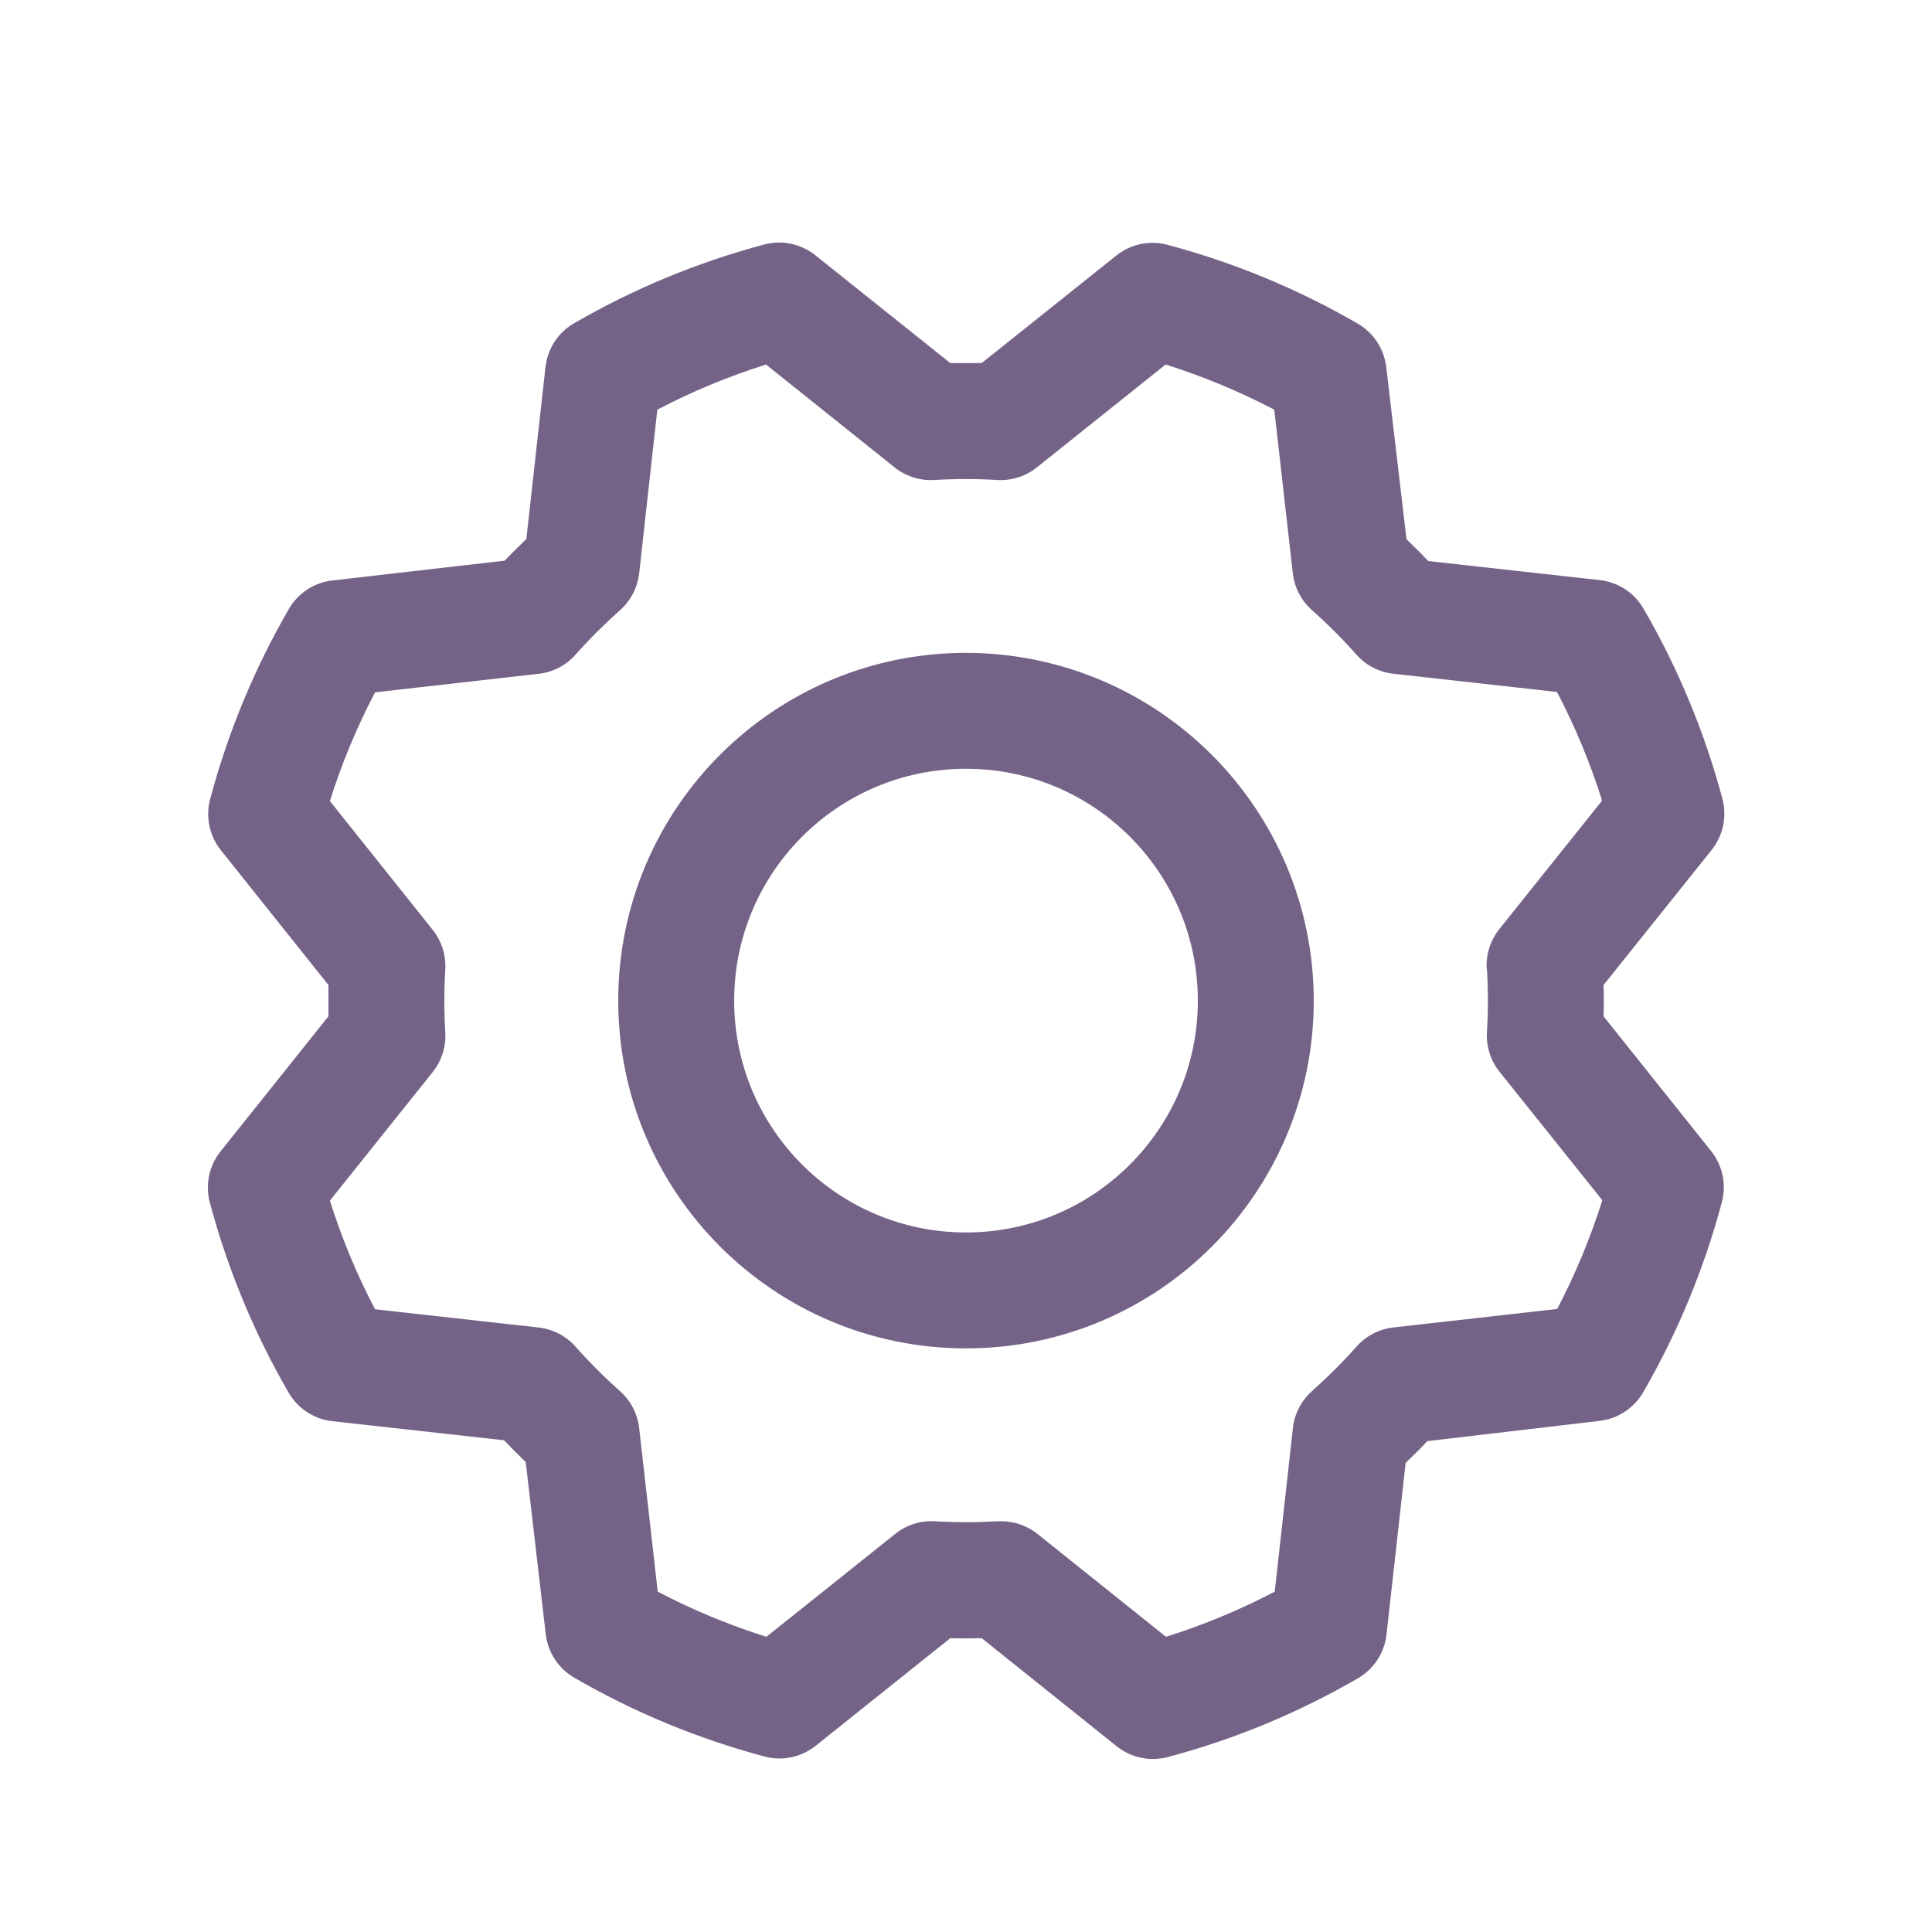 <svg width="25" height="25" viewBox="0 0 25 25" fill="none" xmlns="http://www.w3.org/2000/svg">
<g clip-path="url(#clip0_6_161)">
<path fill-rule="evenodd" clip-rule="evenodd" d="M12.5 8.448C10.015 8.448 8 10.463 8 12.948C8 15.434 10.015 17.448 12.5 17.448C14.985 17.448 17 15.434 17 12.948C16.997 10.464 14.984 8.451 12.5 8.448ZM12.5 15.948C10.843 15.948 9.5 14.605 9.5 12.948C9.5 11.292 10.843 9.948 12.5 9.948C14.157 9.948 15.5 11.292 15.5 12.948C15.5 14.605 14.157 15.948 12.5 15.948ZM20.75 13.151C20.754 13.016 20.754 12.881 20.75 12.746L22.149 10.998C22.297 10.812 22.349 10.567 22.288 10.337C22.058 9.475 21.715 8.647 21.267 7.876C21.149 7.671 20.94 7.534 20.705 7.507L18.481 7.26C18.389 7.162 18.295 7.068 18.2 6.978L17.938 4.749C17.91 4.514 17.773 4.305 17.568 4.187C16.796 3.74 15.969 3.397 15.107 3.168C14.877 3.106 14.631 3.158 14.445 3.307L12.703 4.698C12.568 4.698 12.432 4.698 12.297 4.698L10.55 3.303C10.364 3.154 10.118 3.102 9.888 3.164C9.026 3.394 8.199 3.736 7.427 4.184C7.222 4.303 7.086 4.511 7.059 4.746L6.811 6.974C6.714 7.067 6.62 7.161 6.53 7.255L4.301 7.511C4.065 7.538 3.857 7.675 3.738 7.88C3.291 8.652 2.949 9.48 2.719 10.341C2.658 10.572 2.71 10.817 2.859 11.003L4.25 12.746C4.25 12.881 4.25 13.016 4.25 13.151L2.854 14.899C2.705 15.085 2.654 15.33 2.715 15.56C2.945 16.422 3.288 17.25 3.735 18.021C3.854 18.226 4.063 18.363 4.298 18.39L6.522 18.637C6.615 18.735 6.708 18.828 6.803 18.919L7.062 21.148C7.09 21.383 7.227 21.592 7.432 21.71C8.204 22.157 9.031 22.5 9.893 22.729C10.123 22.791 10.369 22.739 10.555 22.59L12.297 21.198C12.432 21.202 12.568 21.202 12.703 21.198L14.45 22.597C14.636 22.746 14.882 22.797 15.112 22.736C15.974 22.507 16.801 22.164 17.573 21.716C17.777 21.597 17.914 21.389 17.941 21.154L18.189 18.93C18.286 18.837 18.38 18.744 18.47 18.648L20.699 18.386C20.935 18.359 21.143 18.222 21.262 18.017C21.709 17.245 22.051 16.417 22.281 15.556C22.342 15.325 22.29 15.08 22.141 14.894L20.75 13.151ZM19.241 12.542C19.257 12.813 19.257 13.084 19.241 13.355C19.23 13.541 19.288 13.724 19.404 13.869L20.734 15.531C20.581 16.016 20.386 16.487 20.15 16.938L18.031 17.177C17.847 17.198 17.676 17.286 17.553 17.425C17.373 17.628 17.18 17.82 16.977 18.001C16.839 18.124 16.75 18.294 16.73 18.479L16.495 20.596C16.044 20.832 15.574 21.027 15.088 21.18L13.425 19.849C13.292 19.743 13.127 19.685 12.957 19.685H12.912C12.64 19.701 12.369 19.701 12.098 19.685C11.912 19.674 11.729 19.732 11.584 19.849L9.917 21.18C9.432 21.027 8.961 20.832 8.511 20.596L8.271 18.48C8.25 18.295 8.162 18.125 8.023 18.002C7.82 17.821 7.628 17.629 7.448 17.426C7.325 17.287 7.154 17.199 6.97 17.178L4.853 16.942C4.617 16.492 4.421 16.021 4.269 15.536L5.599 13.873C5.715 13.728 5.773 13.545 5.762 13.359C5.746 13.088 5.746 12.816 5.762 12.545C5.773 12.36 5.715 12.177 5.599 12.032L4.269 10.366C4.421 9.881 4.617 9.41 4.853 8.959L6.969 8.719C7.153 8.699 7.324 8.611 7.447 8.472C7.627 8.269 7.82 8.077 8.023 7.896C8.162 7.773 8.25 7.602 8.271 7.417L8.506 5.301C8.957 5.065 9.427 4.87 9.912 4.717L11.576 6.048C11.721 6.164 11.904 6.222 12.089 6.211C12.36 6.195 12.632 6.195 12.903 6.211C13.089 6.222 13.272 6.164 13.417 6.048L15.083 4.717C15.568 4.87 16.038 5.065 16.489 5.301L16.729 7.417C16.75 7.602 16.838 7.772 16.977 7.895C17.18 8.076 17.372 8.268 17.552 8.471C17.675 8.61 17.846 8.698 18.03 8.718L20.147 8.954C20.383 9.404 20.579 9.875 20.731 10.36L19.401 12.023C19.284 12.169 19.226 12.354 19.238 12.542H19.241Z" fill="#756387"/>
</g>
<defs>
<clipPath id="clip0_6_161">
<rect width="24" height="24" fill="white" transform="translate(0.5 0.948)"/>
</clipPath>
</defs>
</svg>
